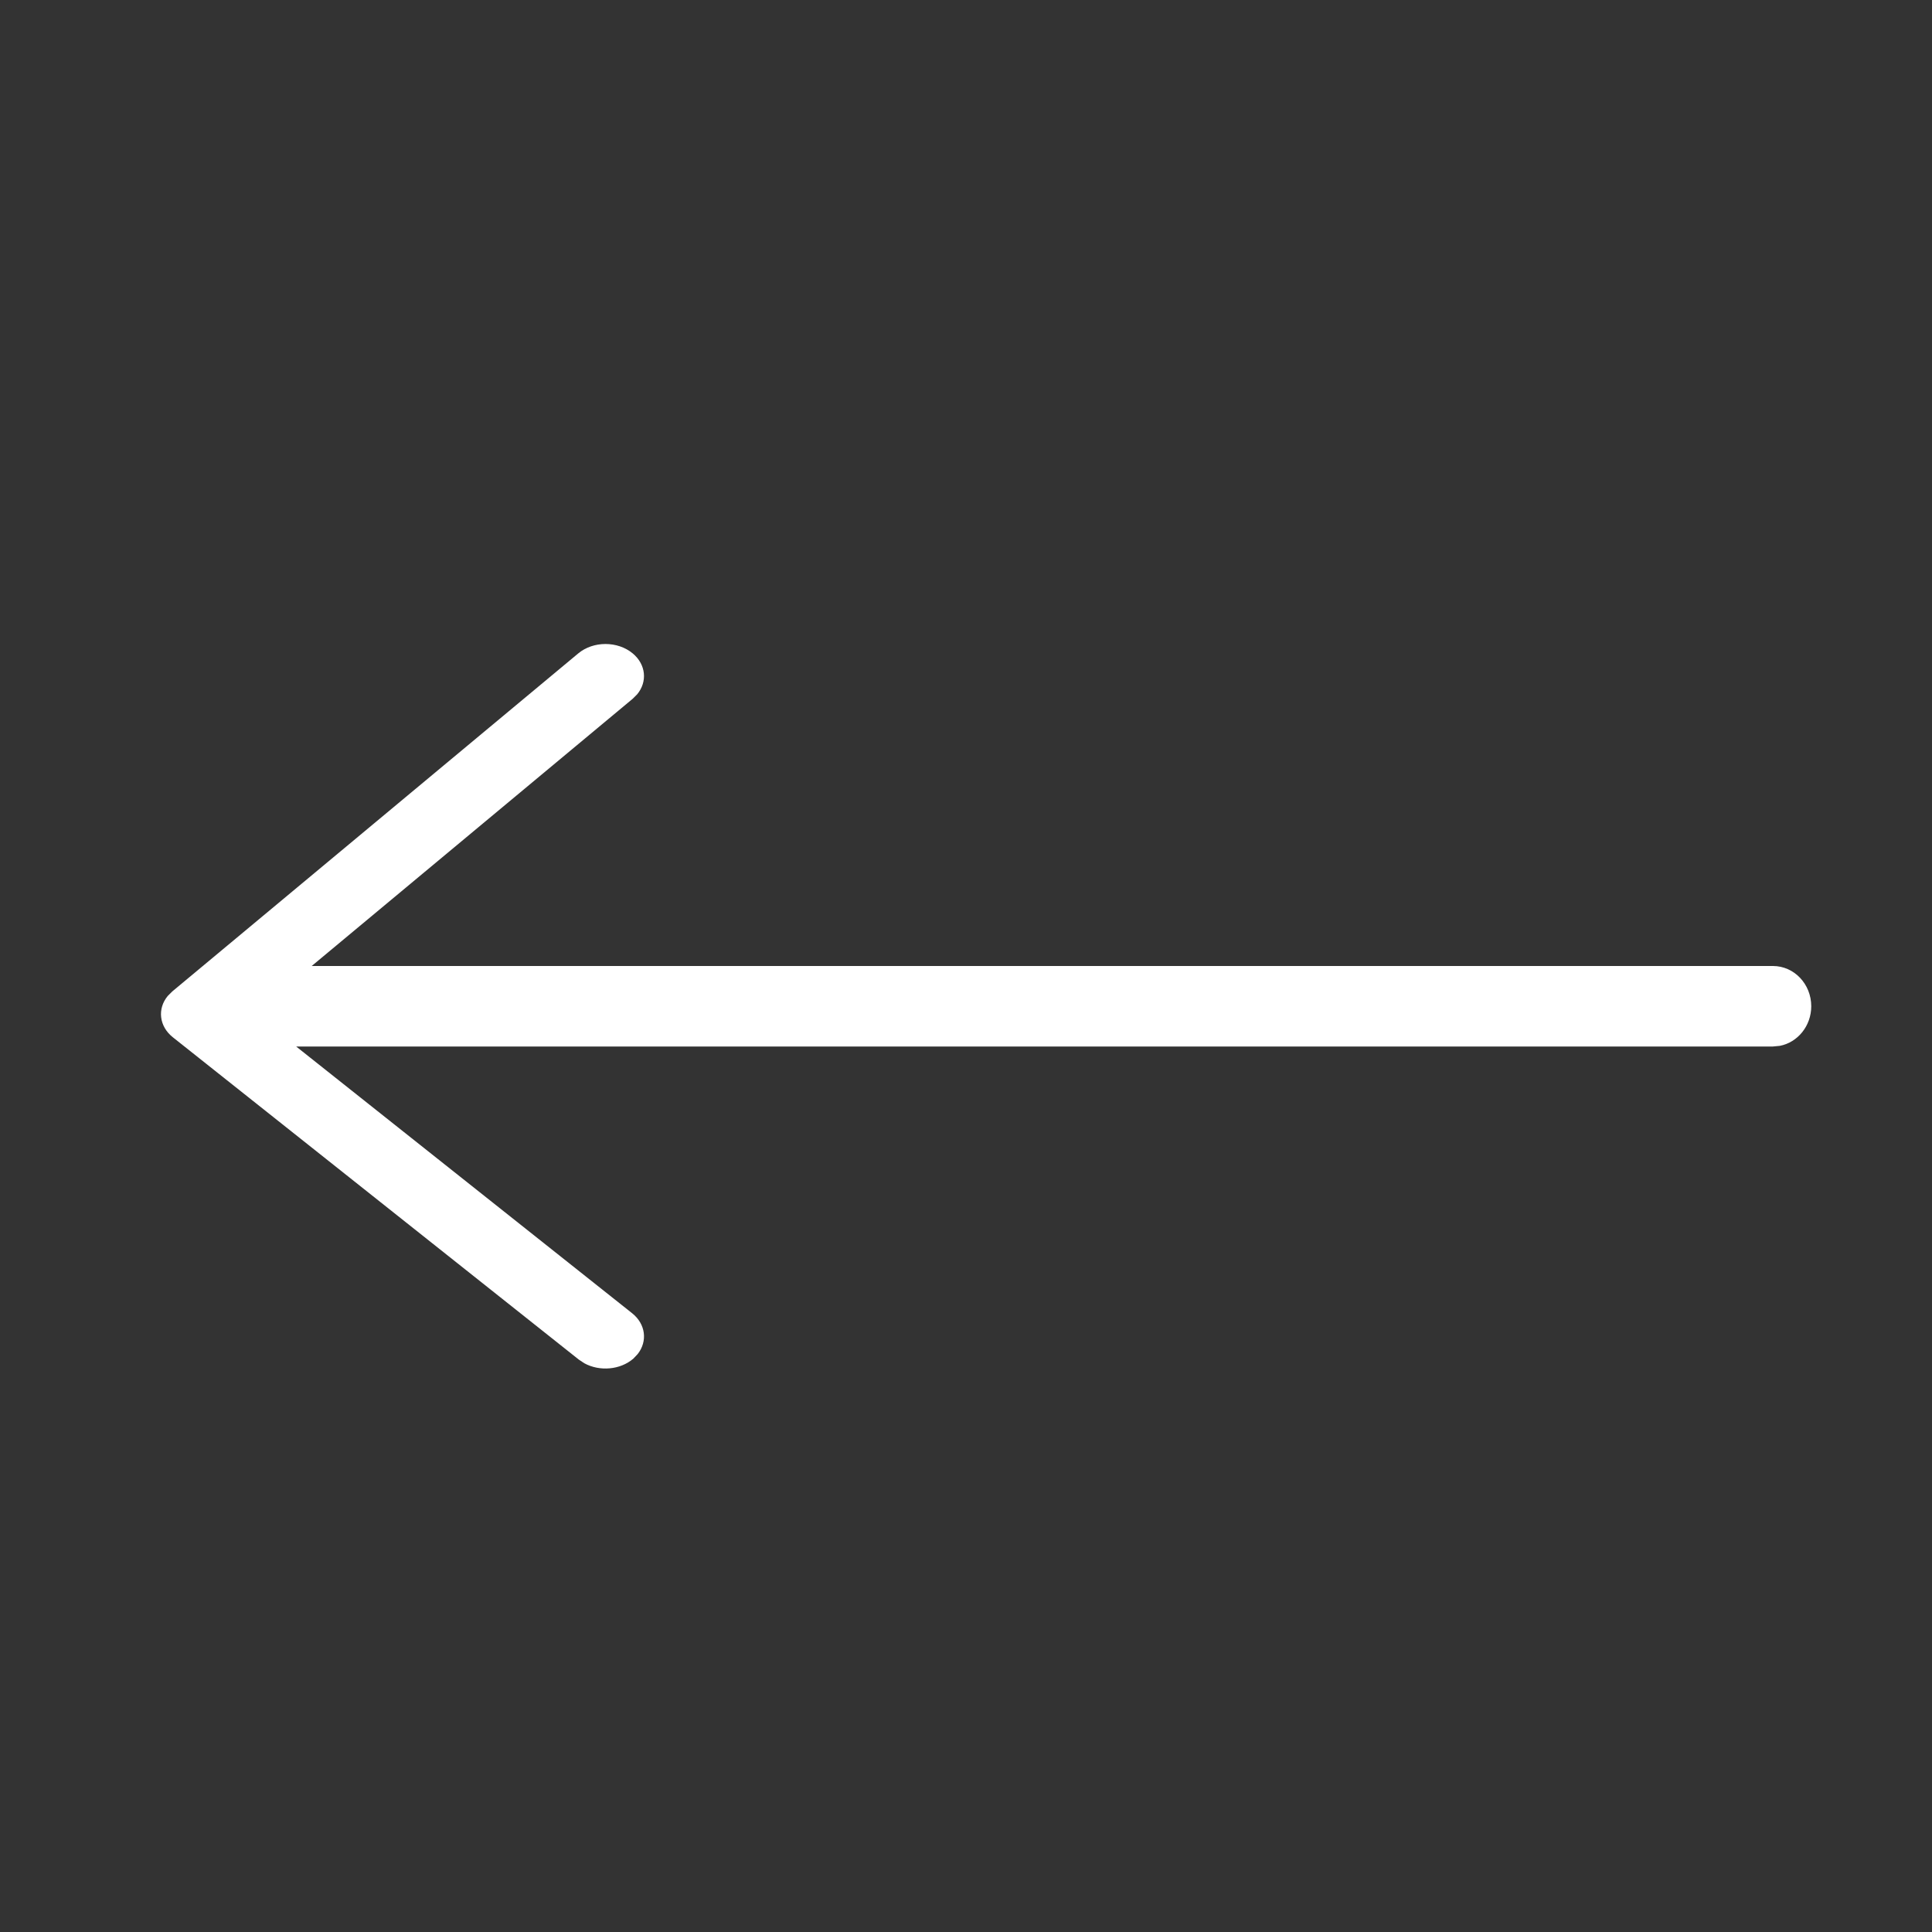 
    <svg
      width="24"
      height="24"
      viewBox="0 0 24 24"
      fill="none"
      xmlns="http://www.w3.org/2000/svg"
    >
      <rect x="0" y="0" width="24" height="24" fill="#333333" stroke="none"/>
      <path
        fillRule="evenodd"
        clipRule="evenodd"
        d="M7.86 8.117C7.673 7.961 7.37 7.961 7.183 8.117L2.14 12.316L2.084 12.372C1.953 12.53 1.975 12.749 2.148 12.886L7.191 16.89L7.259 16.935C7.448 17.039 7.706 17.018 7.868 16.877L7.922 16.82C8.046 16.662 8.022 16.448 7.852 16.313L3.679 13H22.024L22.109 12.992C22.331 12.95 22.5 12.745 22.5 12.5C22.5 12.224 22.287 12 22.024 12H3.872L7.86 8.68L7.915 8.625C8.044 8.47 8.026 8.255 7.86 8.117Z"
        fill="white"
      />
    </svg>
